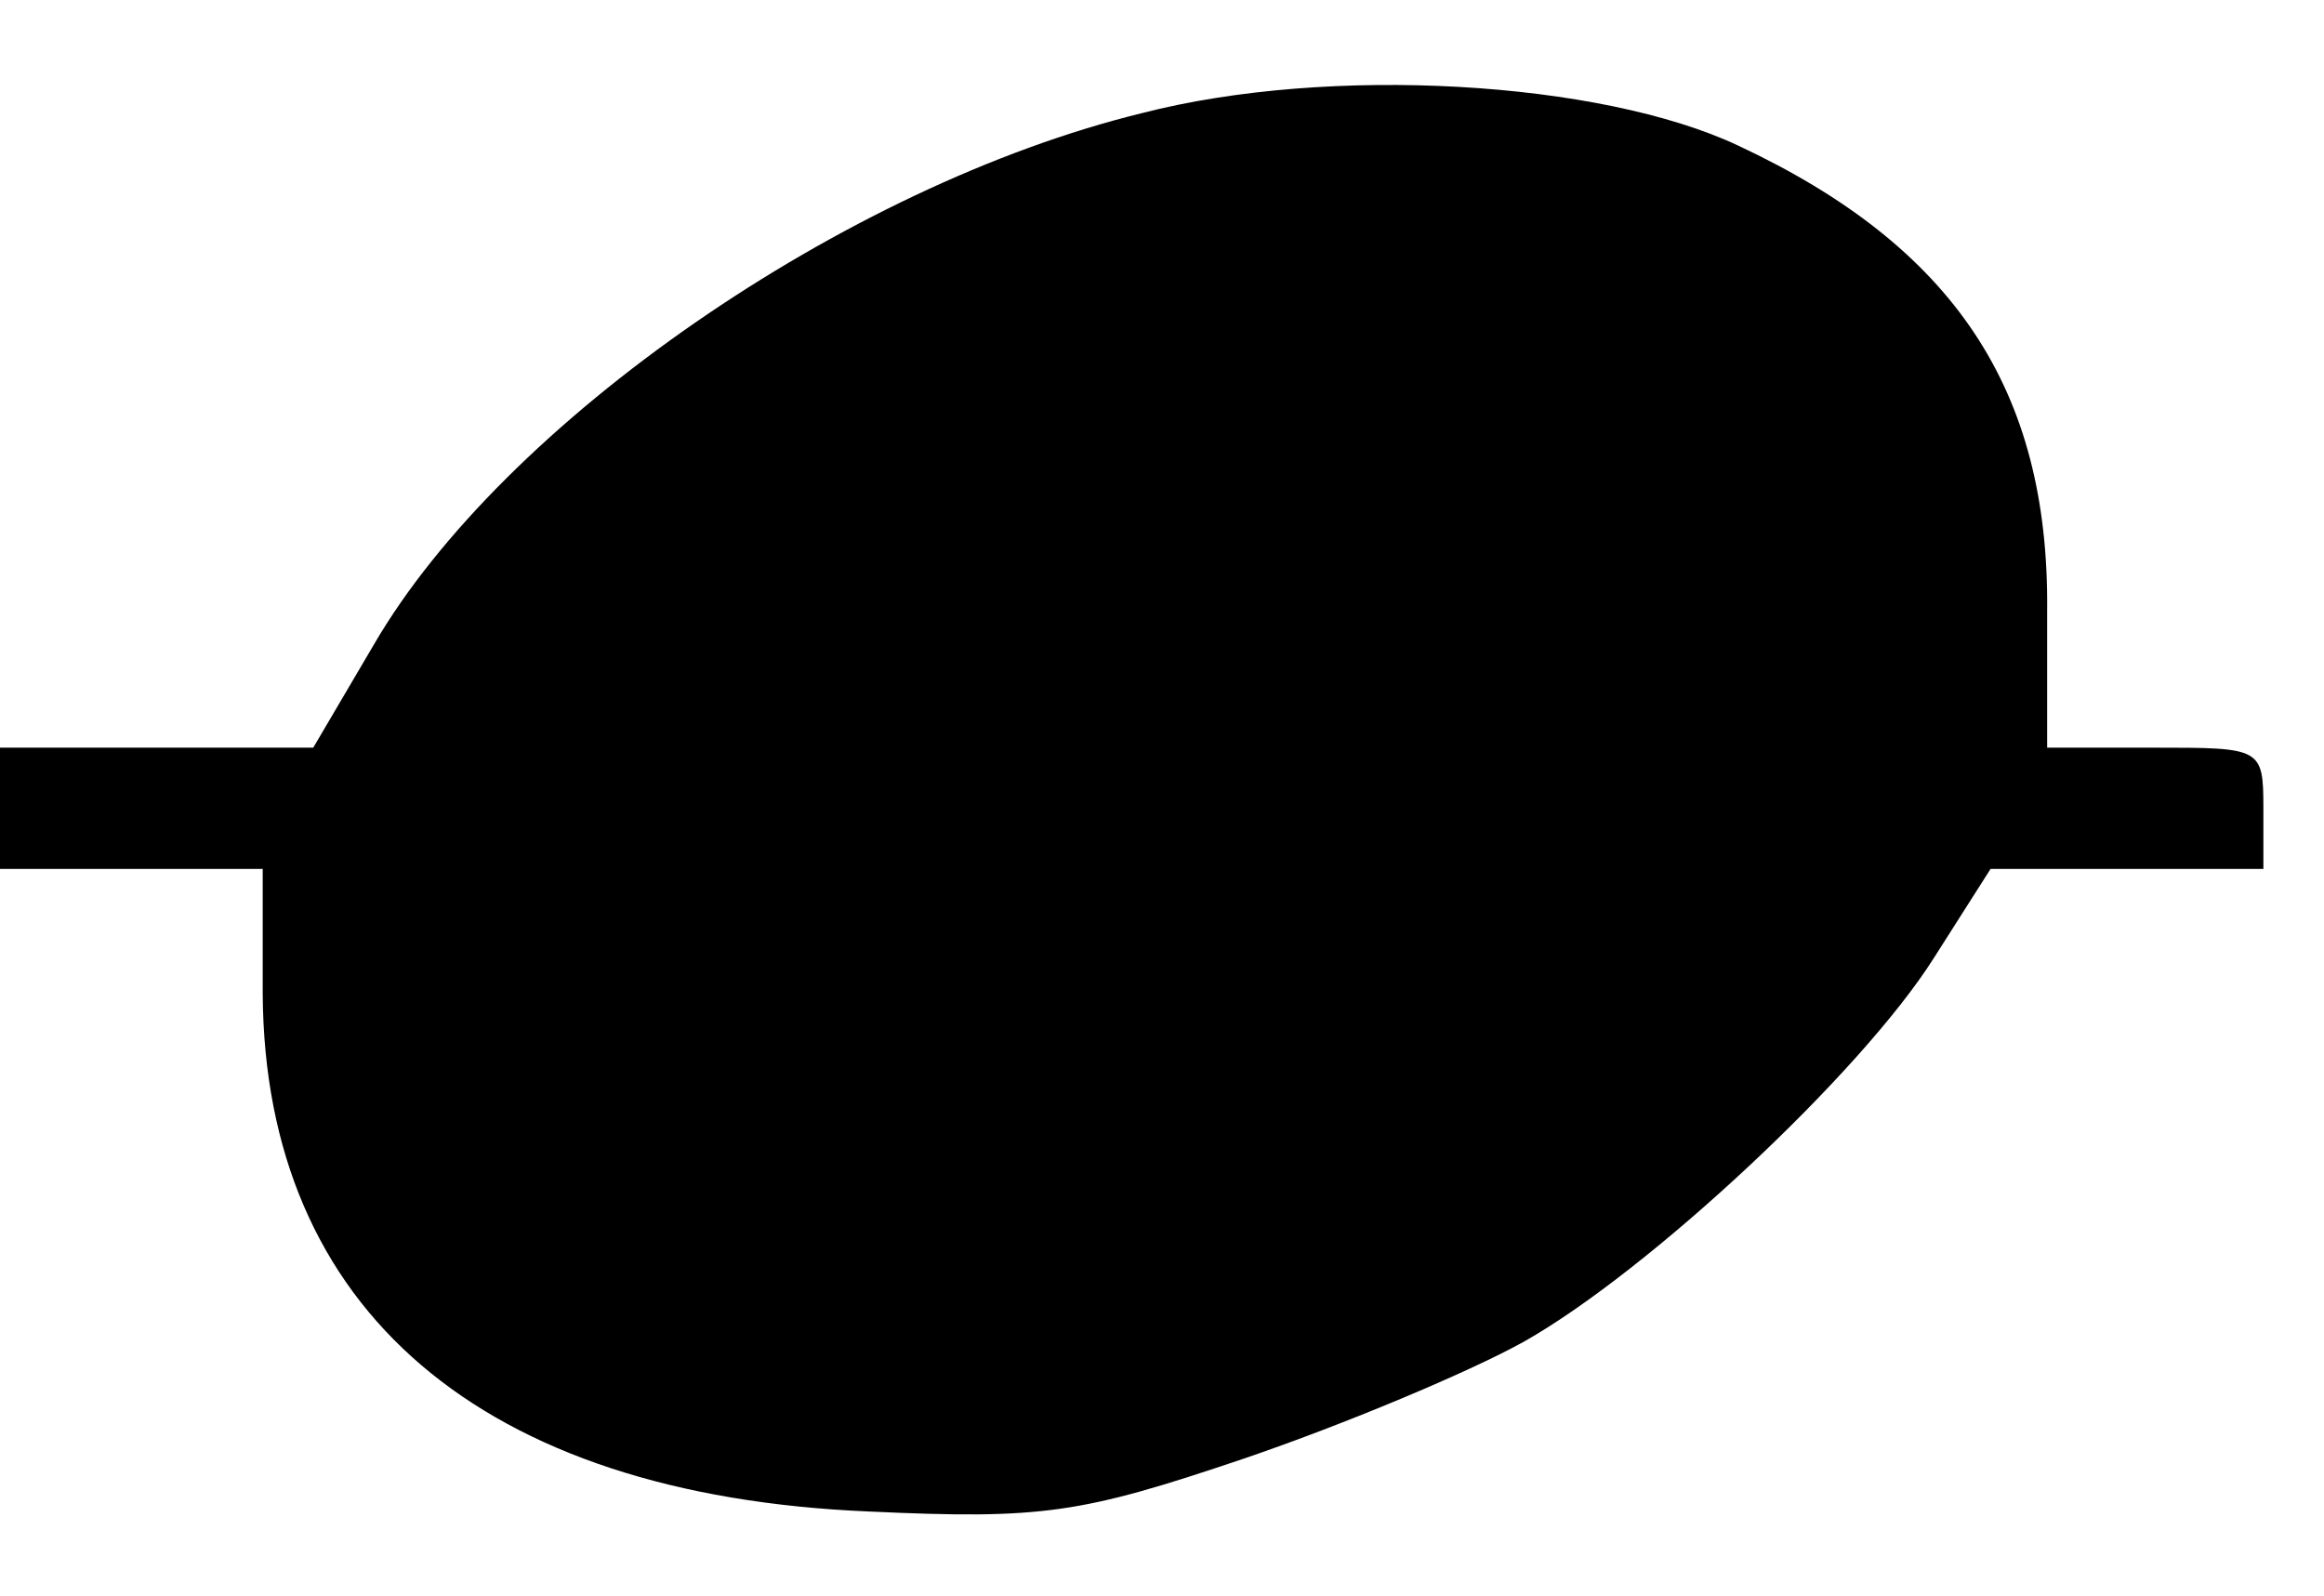 <?xml version="1.0" standalone="no"?>
<!DOCTYPE svg PUBLIC "-//W3C//DTD SVG 20010904//EN"
 "http://www.w3.org/TR/2001/REC-SVG-20010904/DTD/svg10.dtd">
<svg version="1.0" xmlns="http://www.w3.org/2000/svg"
 width="115pt" height="79pt" viewBox="0 0 115 79"
 preserveAspectRatio="xMidYMid meet">
<g transform="translate(0,79) scale(0.1,-0.1)"
fill="#000000" stroke="none">
<path d="M565 734 c-147 -36 -316 -153 -380 -263 l-30 -51 -77 0 -78 0 0 -30
0 -30 65 0 65 0 0 -62 c1 -156 108 -248 300 -256 86 -4 105 -1 185 26 50 17
112 43 139 58 62 35 167 133 203 190 l28 44 68 0 67 0 0 30 c0 30 -1 30 -54
30 l-53 0 0 68 c1 109 -46 180 -153 230 -68 32 -202 40 -295 16z"/>
</g>
</svg>

